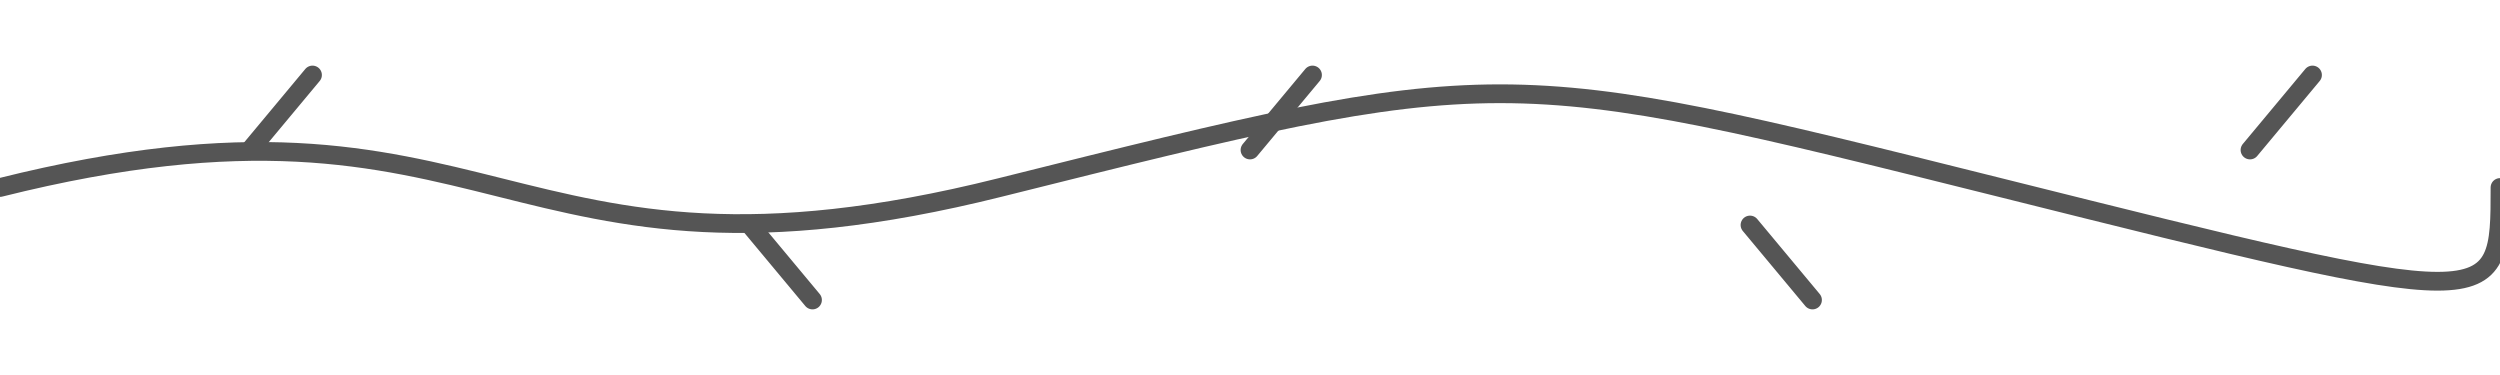 <svg width="200" height="30" viewBox="0 0 200 30" xmlns="http://www.w3.org/2000/svg" fill="none" stroke="#555" stroke-width="1.5" stroke-linecap="round">
  <path d="M0 15 C 40 5, 40 25, 80 15 S 120 5, 160 15 S 200 25, 200 15"/>
  <path d="M20 12 L 25 6"/>
  <path d="M60 18 L 65 24"/>
  <path d="M100 12 L 105 6"/>
  <path d="M140 18 L 145 24"/>
  <path d="M180 12 L 185 6"/>
</svg>